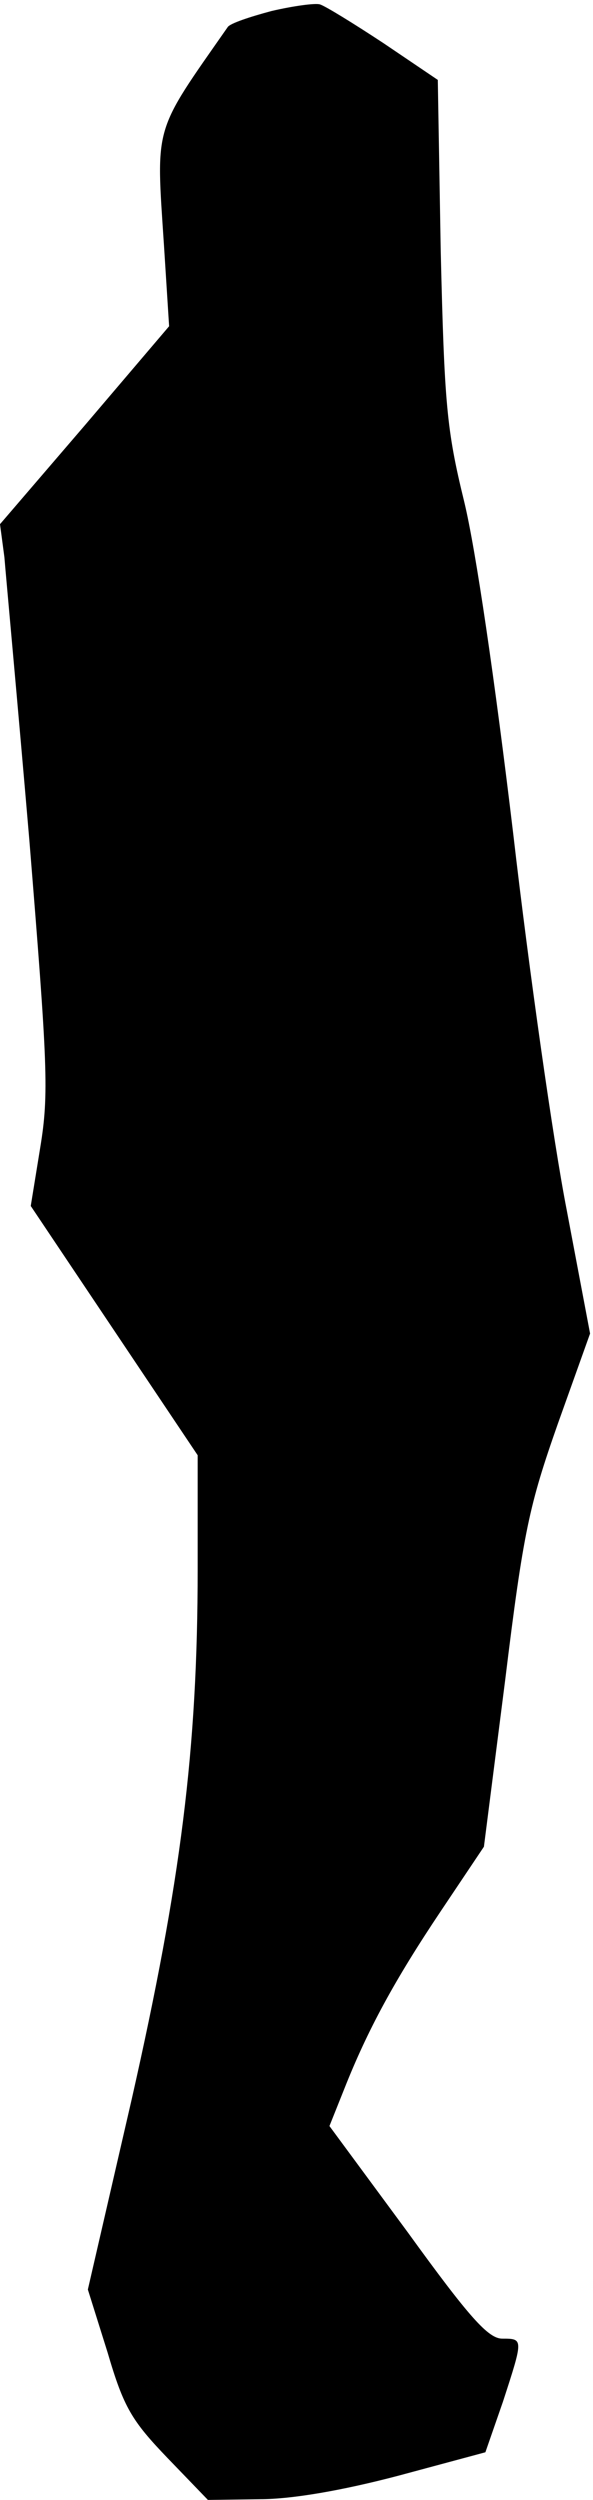 <?xml version="1.0" standalone="no"?>
<!DOCTYPE svg PUBLIC "-//W3C//DTD SVG 20010904//EN"
 "http://www.w3.org/TR/2001/REC-SVG-20010904/DTD/svg10.dtd">
<svg version="1.0" xmlns="http://www.w3.org/2000/svg"
 width="81pt" height="341pt" viewBox="0 0 81 341"
 preserveAspectRatio="xMidYMid meet">
<g transform="translate(0,341) scale(0.1,-0.1)"
fill="#000000" stroke="none">
<path fill="#000000" stroke="none" d="M371 3395 c-30 -8 -57 -17 -60 -22
-102 -146 -98 -131 -87 -298 l7 -110 -115 -135 -116 -135 6 -45 c2 -25 18
-198 34 -385 25 -308 27 -347 15 -420 l-13 -80 114 -170 114 -170 0 -155 c0
-246 -23 -427 -90 -723 l-60 -260 27 -86 c22 -75 33 -93 82 -144 l55 -57 71 1
c44 0 113 12 189 32 l119 32 24 69 c28 86 28 86 -1 86 -19 0 -45 29 -129 145
l-107 145 20 50 c32 81 69 149 132 243 l59 88 29 227 c25 204 33 239 72 350
l44 123 -32 169 c-18 92 -51 323 -73 513 -25 209 -51 387 -67 453 -24 98 -27
133 -32 342 l-4 233 -74 50 c-41 27 -80 51 -87 53 -6 2 -36 -2 -66 -9z"/>
</g>
</svg>
